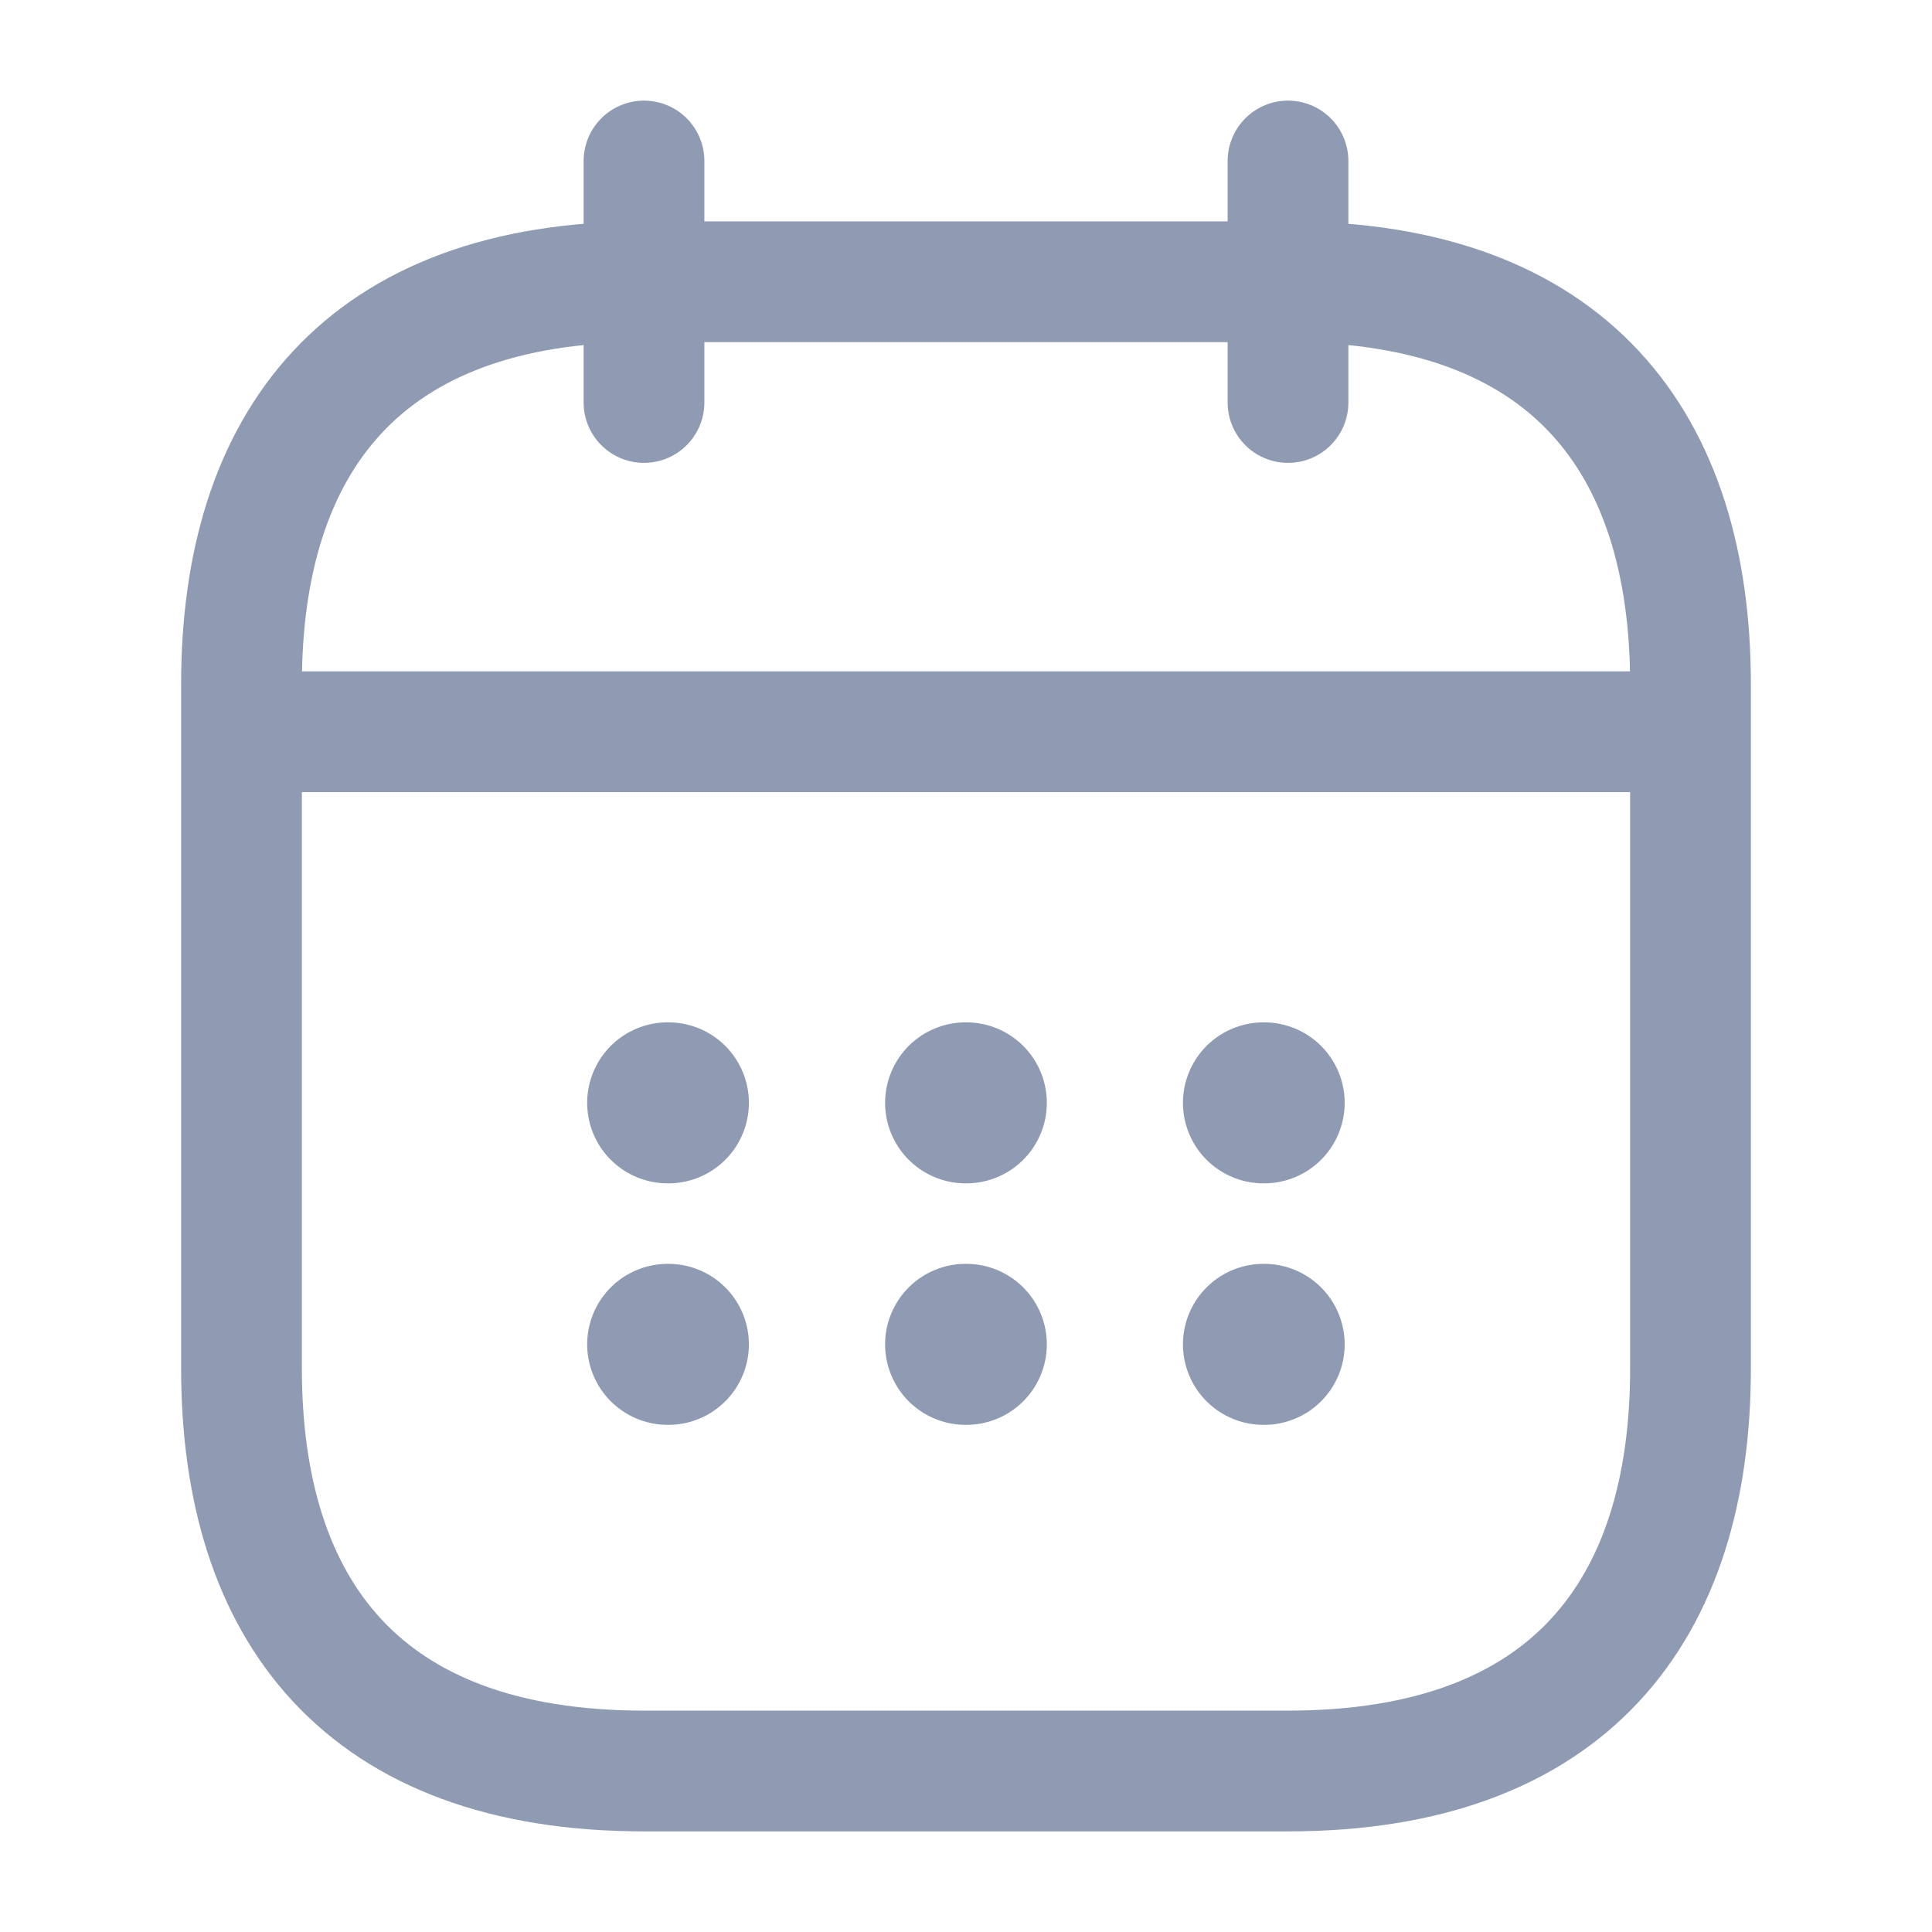 <svg fill="none" height="24px" viewBox="0 0 24 24" width="24px" xmlns="http://www.w3.org/2000/svg" transform="rotate(0) scale(1, 1)"><g stroke="#8f9bb3" stroke-linecap="round" stroke-linejoin="round"><path d="m8 2v3" stroke-miterlimit="10" stroke-width="1.5"/><path d="m16 2v3" stroke-miterlimit="10" stroke-width="1.5"/><path d="m3.5 9.09h17" stroke-miterlimit="10" stroke-width="1.5"/><path d="m21 8.5v8.5c0 3-1.5 5-5 5h-8c-3.5 0-5-2-5-5v-8.5c0-3 1.5-5 5-5h8c3.5 0 5 2 5 5z" stroke-miterlimit="10" stroke-width="1.5"/><g stroke-width="2"><path d="m15.695 13.7h.009"/><path d="m15.695 16.7h.009"/><path d="m11.995 13.7h.009"/><path d="m11.995 16.7h.009"/><path d="m8.294 13.7h.009"/><path d="m8.294 16.7h.009"/></g></g></svg>
